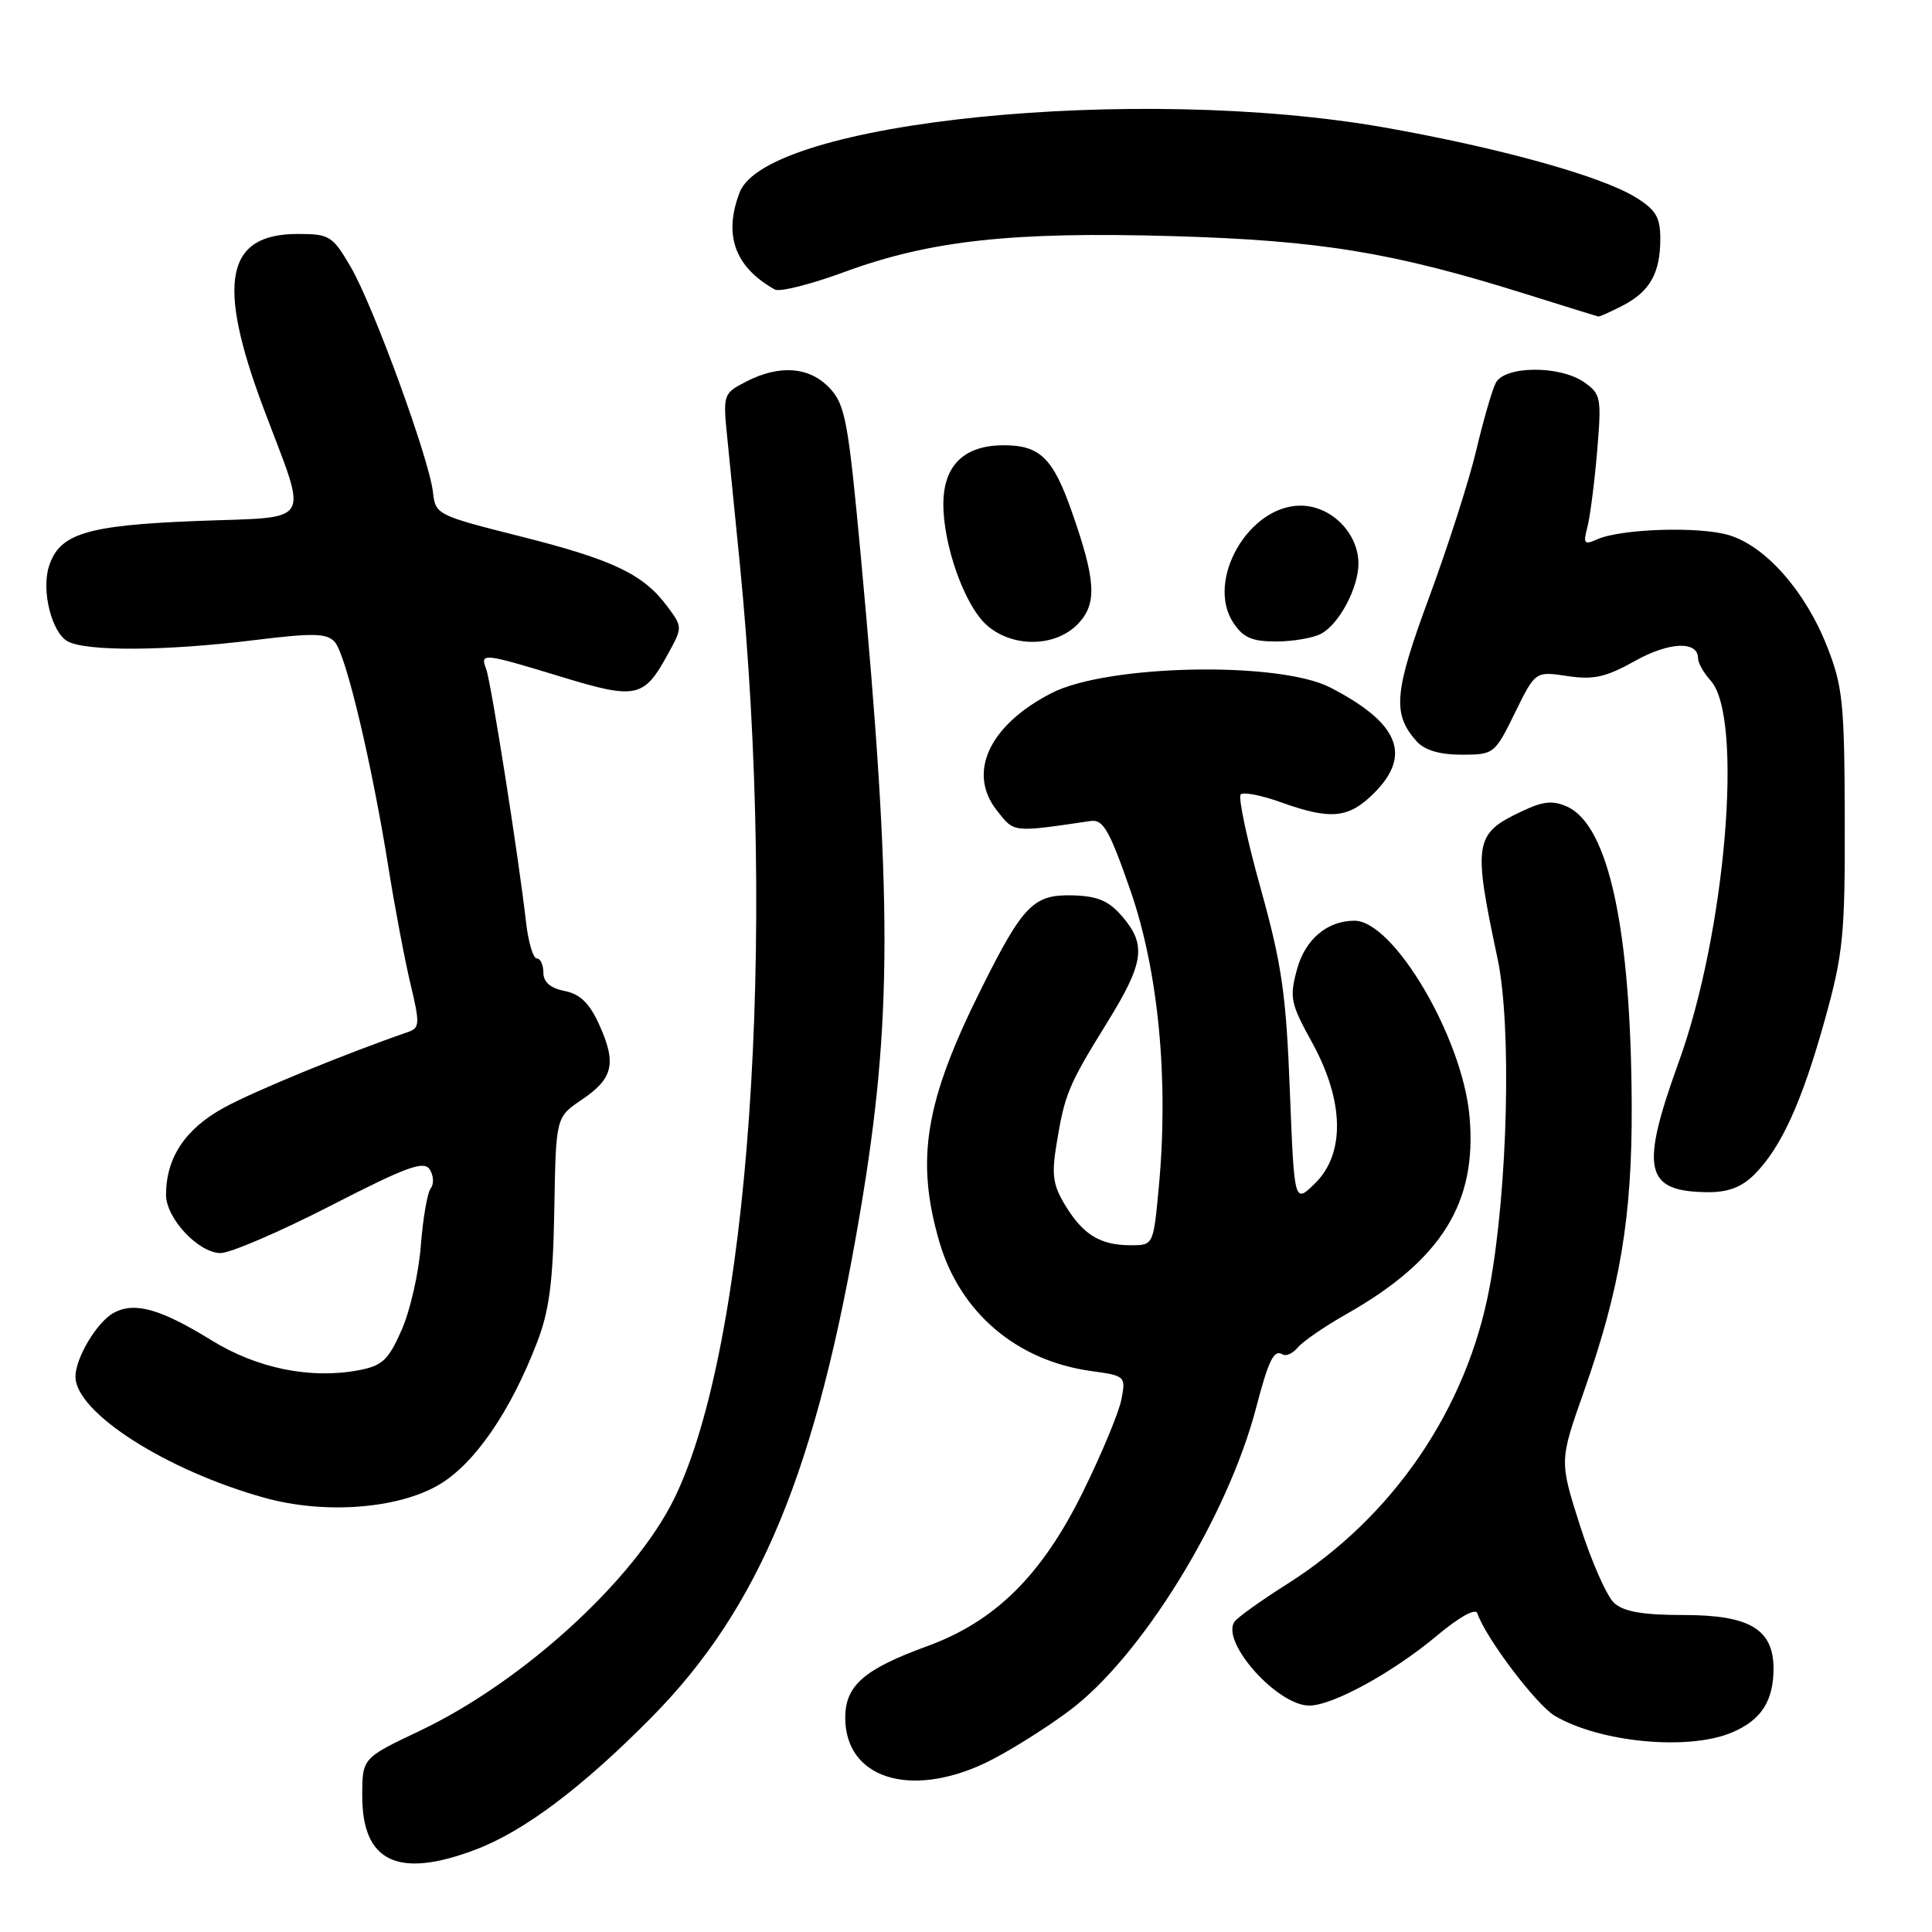 <?xml version="1.0" encoding="UTF-8" standalone="no"?>
<!DOCTYPE svg PUBLIC "-//W3C//DTD SVG 1.1//EN" "http://www.w3.org/Graphics/SVG/1.1/DTD/svg11.dtd" >
<svg xmlns="http://www.w3.org/2000/svg" xmlns:xlink="http://www.w3.org/1999/xlink" version="1.1" viewBox="0 0 256 256">
 <g >
 <path fill="currentColor"
d=" M 63.05 245.07 C 69.45 242.64 77.16 236.84 86.33 227.56 C 100.71 212.99 108.20 194.85 113.99 160.54 C 118.25 135.32 118.26 119.05 114.06 73.68 C 112.40 55.79 112.00 53.63 109.94 51.43 C 107.26 48.58 103.29 48.28 98.84 50.58 C 95.80 52.16 95.78 52.22 96.40 58.33 C 96.74 61.73 97.47 69.00 98.01 74.50 C 102.99 124.82 99.25 178.32 89.35 198.55 C 84.04 209.38 69.26 222.87 55.59 229.36 C 48.00 232.96 48.00 232.96 48.00 237.98 C 48.00 246.74 52.76 248.98 63.05 245.07 Z  M 130.50 233.63 C 133.25 232.33 138.26 229.23 141.62 226.73 C 151.19 219.64 162.67 201.03 166.46 186.47 C 168.11 180.17 168.81 178.76 169.96 179.47 C 170.41 179.75 171.31 179.33 171.97 178.54 C 172.63 177.75 175.49 175.78 178.33 174.17 C 191.01 166.99 195.75 159.39 194.72 147.92 C 193.79 137.49 184.67 122.00 179.47 122.00 C 175.87 122.00 172.95 124.46 171.87 128.41 C 170.84 132.18 170.99 132.94 173.88 138.18 C 178.11 145.89 178.26 152.86 174.25 156.80 C 171.50 159.50 171.50 159.50 170.91 144.50 C 170.42 131.73 169.84 127.75 167.04 117.71 C 165.23 111.22 164.04 105.63 164.40 105.27 C 164.75 104.91 167.17 105.38 169.77 106.32 C 176.37 108.68 178.71 108.44 182.08 105.08 C 187.12 100.04 185.35 95.78 176.27 91.10 C 169.47 87.59 146.74 88.04 139.35 91.83 C 131.08 96.07 128.14 102.37 132.08 107.38 C 134.43 110.36 134.05 110.32 144.49 108.79 C 146.18 108.54 146.99 109.95 149.79 118.00 C 153.50 128.68 154.88 143.08 153.55 157.26 C 152.83 165.00 152.83 165.00 149.85 165.00 C 145.81 165.00 143.55 163.64 141.18 159.76 C 139.51 157.03 139.32 155.68 140.01 151.50 C 141.09 144.95 141.58 143.77 146.68 135.53 C 151.60 127.58 151.94 125.21 148.70 121.43 C 146.91 119.35 145.43 118.73 142.10 118.64 C 136.94 118.51 135.56 119.92 130.03 131.00 C 122.57 145.94 121.29 153.62 124.47 164.55 C 127.20 173.92 134.71 180.31 144.59 181.67 C 149.10 182.29 149.18 182.36 148.60 185.40 C 148.28 187.10 145.99 192.62 143.51 197.65 C 138.07 208.71 131.89 214.84 122.85 218.13 C 114.47 221.19 112.00 223.35 112.00 227.62 C 112.00 235.58 120.49 238.34 130.50 233.63 Z  M 229.45 229.58 C 233.34 227.96 235.00 225.42 235.00 221.10 C 235.00 215.89 231.84 214.00 223.14 214.00 C 217.68 214.00 215.18 213.57 213.88 212.40 C 212.91 211.51 210.88 206.92 209.37 202.19 C 206.63 193.59 206.63 193.59 209.82 184.54 C 214.68 170.78 216.27 161.28 216.21 146.50 C 216.12 123.17 213.15 109.39 207.68 106.90 C 205.75 106.02 204.49 106.15 201.59 107.53 C 195.34 110.49 195.16 111.63 198.43 127.00 C 200.32 135.87 199.80 157.50 197.39 170.50 C 194.39 186.67 184.60 201.02 170.51 209.92 C 167.02 212.13 163.88 214.38 163.54 214.93 C 161.83 217.70 169.29 226.00 173.49 226.00 C 176.57 226.00 184.57 221.62 190.43 216.71 C 193.37 214.25 195.52 213.06 195.75 213.76 C 196.83 216.98 203.56 225.90 206.01 227.35 C 211.99 230.88 223.68 232.00 229.45 229.58 Z  M 58.18 196.73 C 62.88 193.96 67.63 187.07 71.17 177.86 C 72.79 173.66 73.28 169.86 73.45 160.27 C 73.66 148.03 73.66 148.03 77.07 145.73 C 81.25 142.92 81.72 140.92 79.42 135.82 C 78.12 132.93 76.89 131.73 74.82 131.31 C 72.93 130.94 72.00 130.13 72.00 128.88 C 72.00 127.84 71.61 127.00 71.13 127.00 C 70.65 127.00 70.01 124.86 69.71 122.25 C 68.71 113.47 65.06 90.32 64.42 88.65 C 63.58 86.47 64.00 86.52 74.34 89.67 C 84.30 92.71 85.31 92.50 88.48 86.71 C 90.46 83.10 90.46 83.10 88.38 80.30 C 85.22 76.07 81.21 74.16 68.91 71.06 C 57.91 68.29 57.69 68.18 57.37 65.22 C 56.89 60.83 49.44 40.43 46.46 35.35 C 44.06 31.25 43.66 31.00 39.46 31.00 C 29.91 31.00 28.65 37.38 34.91 54.07 C 40.87 69.95 41.80 68.41 25.89 69.04 C 11.40 69.62 7.86 70.72 6.48 75.06 C 5.46 78.28 6.86 83.85 8.98 84.99 C 11.49 86.33 21.93 86.27 33.61 84.83 C 41.59 83.85 43.30 83.89 44.37 85.08 C 45.84 86.72 49.28 101.22 51.48 115.00 C 52.31 120.22 53.62 127.12 54.38 130.33 C 55.64 135.59 55.62 136.20 54.14 136.72 C 45.67 139.65 33.77 144.54 29.70 146.76 C 24.56 149.56 22.00 153.40 22.00 158.32 C 22.00 161.42 26.26 165.99 29.20 166.04 C 30.47 166.06 37.01 163.25 43.76 159.79 C 53.93 154.57 56.17 153.75 56.95 154.97 C 57.46 155.77 57.52 156.90 57.07 157.47 C 56.63 158.03 56.04 161.45 55.76 165.06 C 55.49 168.67 54.34 173.70 53.21 176.25 C 51.45 180.24 50.66 180.97 47.49 181.57 C 41.13 182.76 34.06 181.32 28.03 177.60 C 21.27 173.43 17.87 172.47 15.10 173.94 C 12.88 175.13 10.00 179.91 10.00 182.42 C 10.00 187.14 21.98 194.82 35.00 198.45 C 42.96 200.68 52.71 199.95 58.18 196.73 Z  M 232.46 155.63 C 236.00 152.09 238.75 146.06 241.77 135.24 C 244.24 126.36 244.48 124.00 244.44 108.50 C 244.40 93.13 244.18 90.94 242.08 85.62 C 239.20 78.31 233.94 72.36 229.09 70.91 C 225.14 69.72 214.74 70.06 211.59 71.48 C 209.93 72.23 209.76 72.02 210.32 69.92 C 210.68 68.59 211.26 64.08 211.62 59.90 C 212.23 52.69 212.14 52.21 209.91 50.65 C 206.68 48.39 199.35 48.45 198.19 50.75 C 197.70 51.71 196.54 55.74 195.60 59.71 C 194.66 63.67 191.86 72.40 189.38 79.12 C 184.70 91.76 184.46 94.61 187.73 98.25 C 188.78 99.41 190.78 100.00 193.67 100.00 C 197.95 100.00 198.06 99.91 200.73 94.47 C 203.44 88.94 203.44 88.94 207.68 89.58 C 211.15 90.10 212.78 89.74 216.62 87.59 C 221.17 85.04 225.00 84.88 225.00 87.24 C 225.00 87.85 225.76 89.18 226.68 90.20 C 231.05 95.03 228.67 123.52 222.45 140.70 C 217.27 155.02 217.91 157.90 226.30 157.97 C 228.98 157.99 230.78 157.31 232.46 155.63 Z  M 142.89 82.61 C 145.40 79.95 145.21 76.85 141.97 67.66 C 139.51 60.68 137.77 59.00 133.01 59.00 C 127.74 59.00 125.00 61.67 125.00 66.82 C 125.00 72.27 127.79 80.12 130.66 82.75 C 134.06 85.87 139.89 85.81 142.89 82.61 Z  M 175.06 83.97 C 177.45 82.69 180.00 77.89 180.00 74.68 C 180.00 70.63 176.38 67.00 172.33 67.00 C 165.45 67.00 159.75 76.91 163.41 82.50 C 164.71 84.48 165.88 85.00 169.09 85.00 C 171.31 85.00 174.00 84.54 175.06 83.97 Z  M 215.02 40.49 C 218.62 38.63 220.00 36.18 220.00 31.65 C 220.00 28.79 219.41 27.80 216.74 26.15 C 212.18 23.33 198.71 19.59 183.44 16.89 C 150.74 11.13 101.58 16.08 98.00 25.51 C 95.84 31.17 97.37 35.38 102.66 38.36 C 103.31 38.72 107.44 37.68 111.86 36.05 C 123.24 31.86 134.10 30.67 155.43 31.29 C 174.87 31.85 184.57 33.44 202.05 38.92 C 207.25 40.55 211.63 41.91 211.80 41.94 C 211.96 41.97 213.41 41.32 215.02 40.49 Z "/>
</g>
</svg>